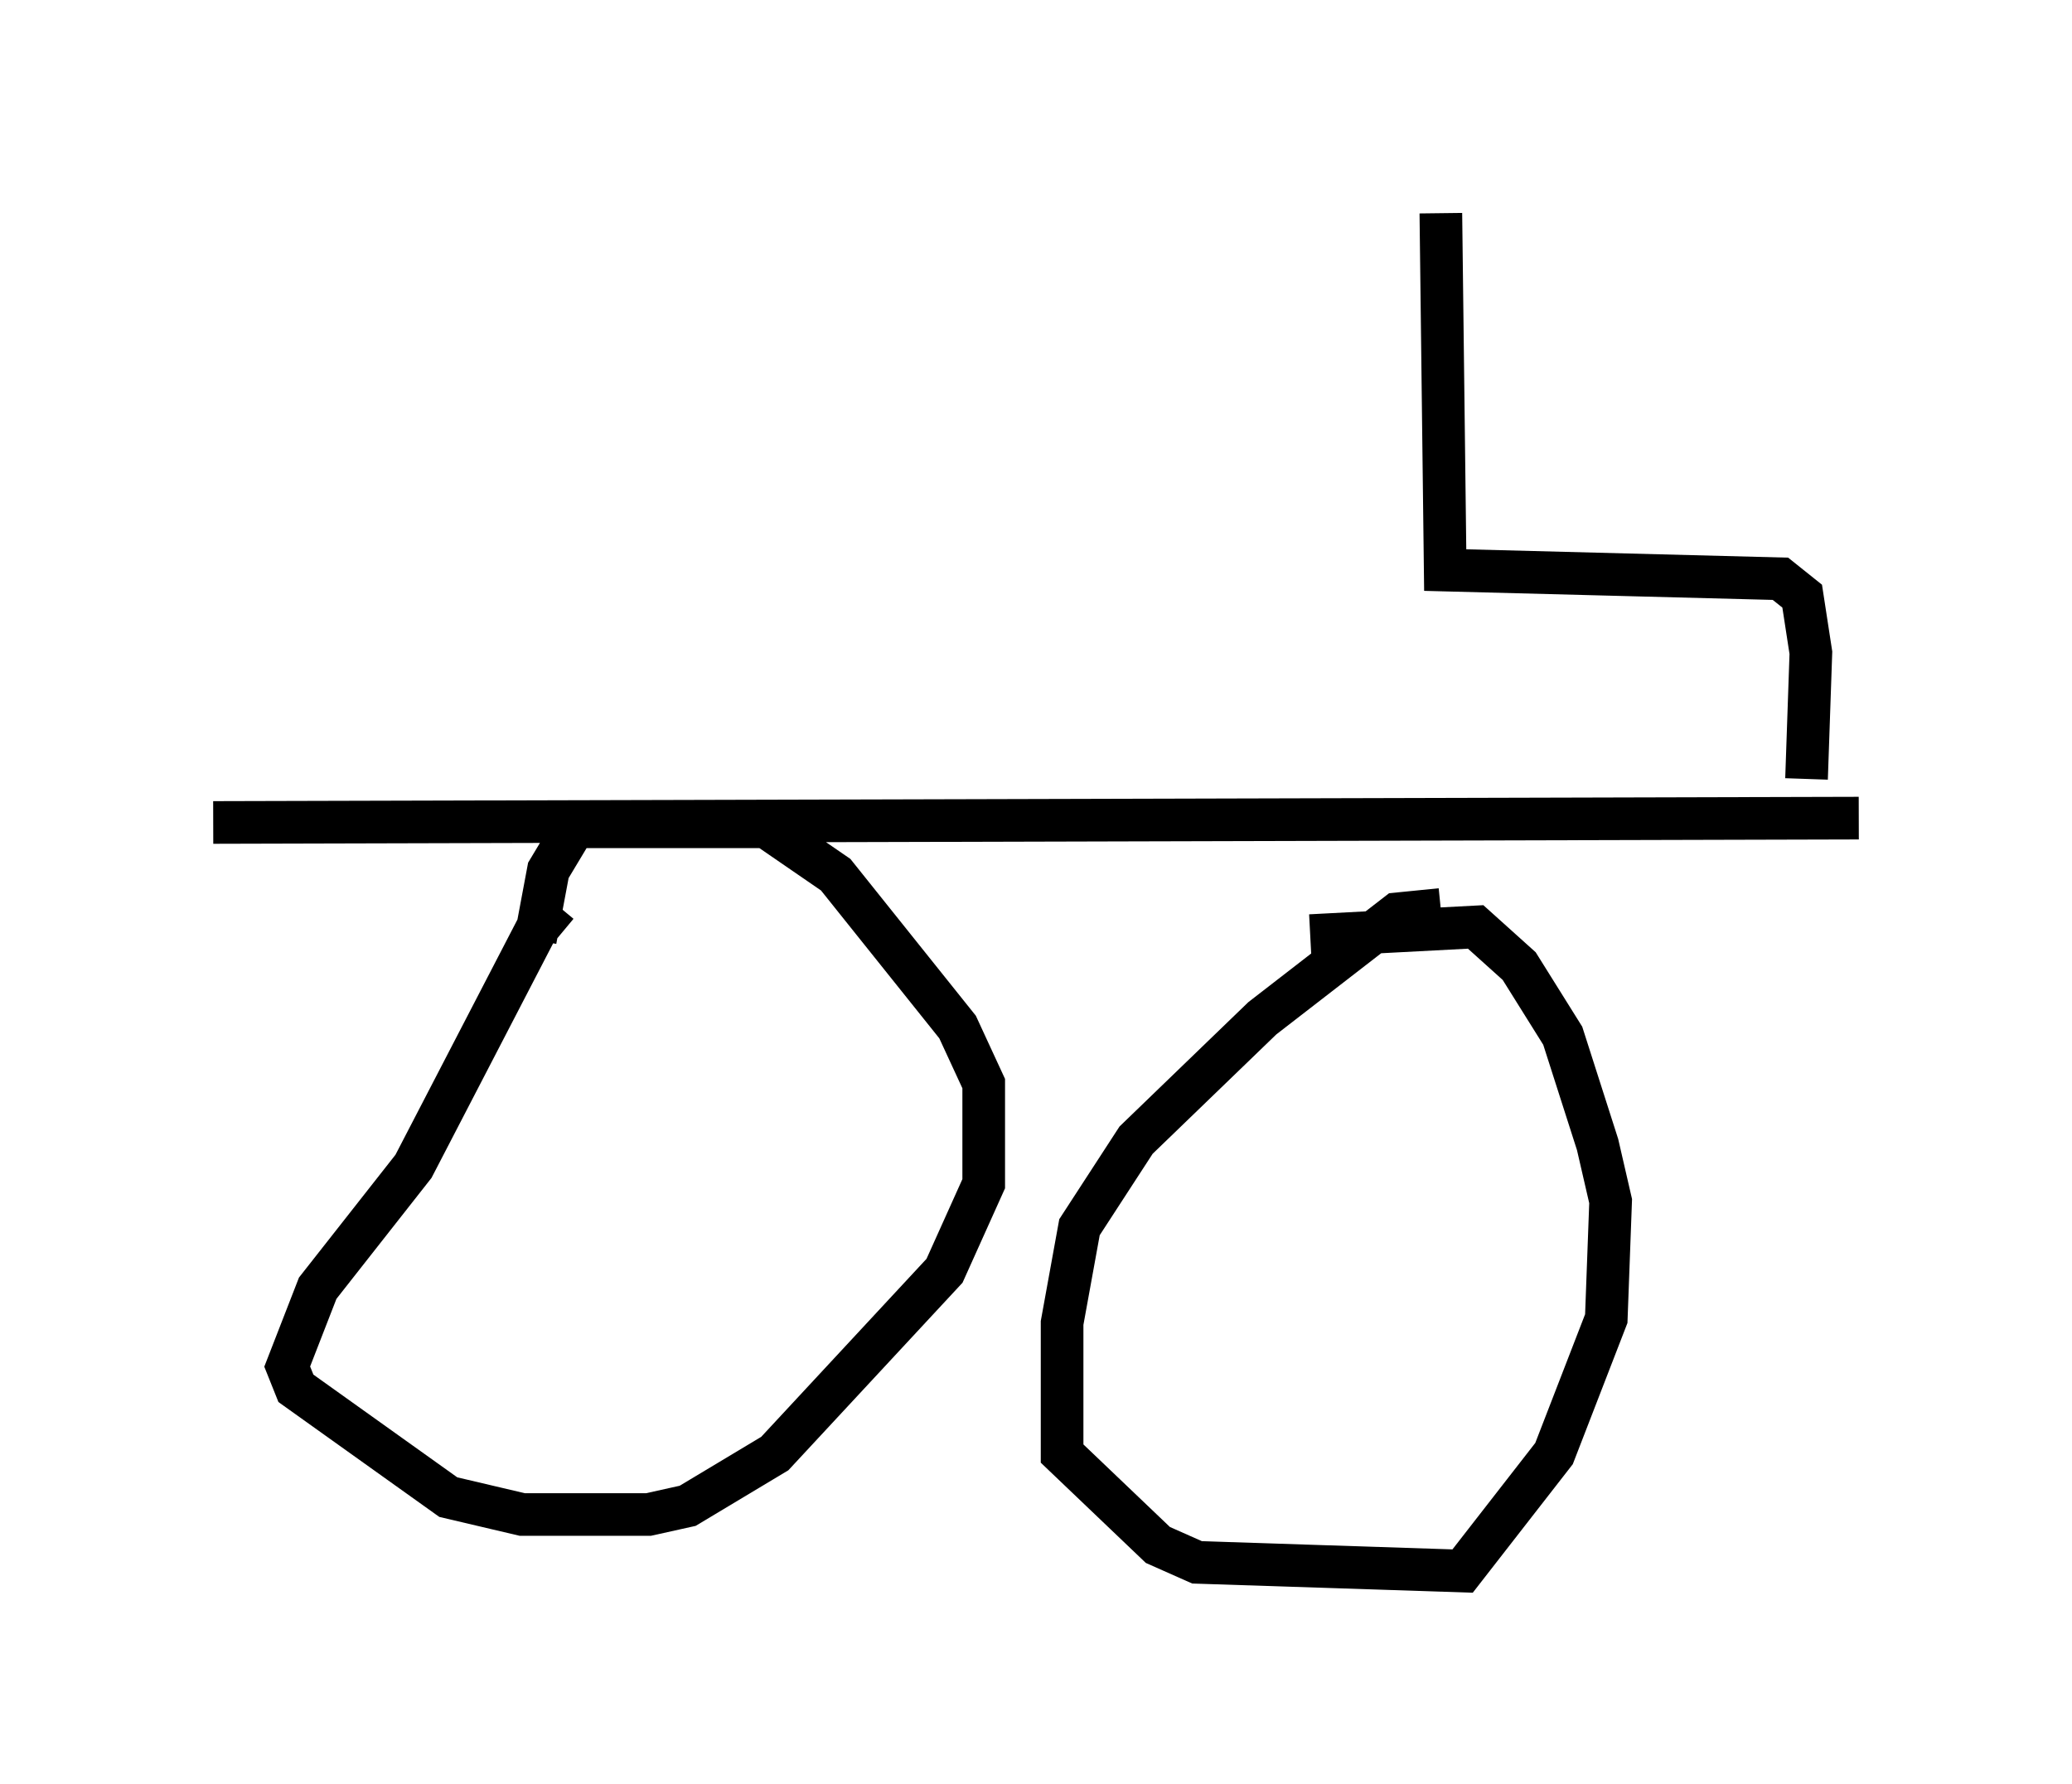 <?xml version="1.0" encoding="utf-8" ?>
<svg baseProfile="full" height="41.85" version="1.1" width="48.588" xmlns="http://www.w3.org/2000/svg" xmlns:ev="http://www.w3.org/2001/xml-events" xmlns:xlink="http://www.w3.org/1999/xlink"><defs /><rect fill="white" height="41.85" width="48.588" x="0" y="0" /><path d="M13.983, 21.844 m-0.919, -0.613 l-0.51, 0.613 -2.858, 5.513 l-2.246, 2.858 -0.715, 1.838 l0.204, 0.51 3.573, 2.552 l1.735, 0.408 2.96, 0.0 l0.919, -0.204 2.042, -1.225 l3.981, -4.288 0.919, -2.042 l0.0, -2.348 -0.613, -1.327 l-2.858, -3.573 -1.633, -1.123 l-4.492, 0.0 -0.613, 1.021 l-0.306, 1.633 m21.234, -0.715 l-1.021, 0.102 -3.165, 2.45 l-2.96, 2.858 -1.327, 2.042 l-0.408, 2.246 0.0, 3.063 l2.246, 2.144 0.919, 0.408 l6.227, 0.204 2.144, -2.756 l1.225, -3.165 0.102, -2.756 l-0.306, -1.327 -0.817, -2.552 l-1.021, -1.633 -1.021, -0.919 l-3.879, 0.204 m-25.725, -2.654 l38.588, -0.102 m-1.225, -0.919 l0.102, -2.96 -0.204, -1.327 l-0.51, -0.408 -7.861, -0.204 l-0.102, -8.371 " fill="none" stroke="black" stroke-width="1" /></svg>